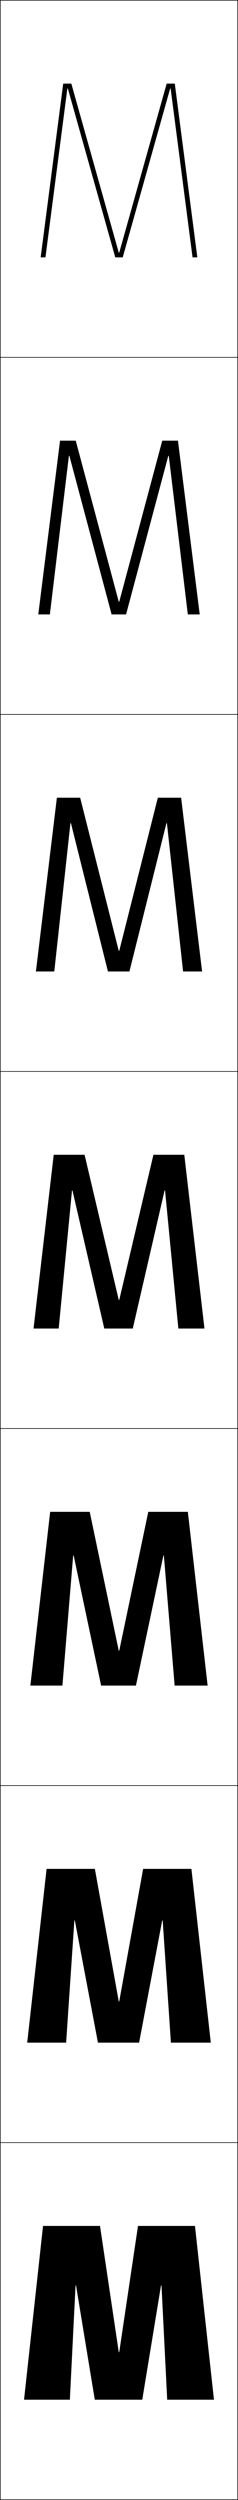 <?xml version="1.0" encoding="utf-8"?>
<!-- Generator: Adobe Illustrator 11 Build 225, SVG Export Plug-In . SVG Version: 6.0.0 Build 78)  -->
<!DOCTYPE svg PUBLIC "-//W3C//DTD SVG 1.0//EN"    "http://www.w3.org/TR/2001/REC-SVG-20010904/DTD/svg10.dtd">
<svg  xmlns="http://www.w3.org/2000/svg" xmlns:xlink="http://www.w3.org/1999/xlink" xmlns:a="http://ns.adobe.com/AdobeSVGViewerExtensions/3.0/"
	 width="100.25" height="1050.25" viewBox="0 0 100.25 1050.25" overflow="visible" enable-background="new 0 0 100.25 1050.25"
	 xml:space="preserve">
		<g id="レイヤー1">
			<g>
				<rect x="0.125" y="0.125" fill="none" stroke="#000000" stroke-width="0.25" width="100" height="150"/> 
				<rect x="0.125" y="150.125" fill="none" stroke="#000000" stroke-width="0.25" width="100" height="150"/> 
				<rect x="0.125" y="300.125" fill="none" stroke="#000000" stroke-width="0.25" width="100" height="150"/> 
				<rect x="0.125" y="450.125" fill="none" stroke="#000000" stroke-width="0.25" width="100" height="150"/> 
				<rect x="0.125" y="600.125" fill="none" stroke="#000000" stroke-width="0.25" width="100" height="150"/> 
				<rect x="0.125" y="750.125" fill="none" stroke="#000000" stroke-width="0.25" width="100" height="150"/> 
				<rect x="0.125" y="900.125" fill="none" stroke="#000000" stroke-width="0.25" width="100" height="150"/> 
			</g>
			<g>
				<polygon points="68.025,960.125 70.425,1008.125 90.125,1008.125 82.125,935.125 58.125,935.125 50.226,988.125 
					50.025,988.125 42.125,935.125 18.125,935.125 10.125,1008.125 29.425,1008.125 31.824,960.125 32.024,960.125 
					39.925,1008.125 59.925,1008.125 67.825,960.125 "/>
				<polygon points="68.525,806.791 71.991,858.124 88.792,858.124 80.625,785.124 
					60.291,785.124 50.225,840.791 50.025,840.791 39.958,785.124 19.625,785.124 
					11.458,858.124 27.858,858.124 31.324,806.791 31.524,806.791 41.258,858.124 
					58.591,858.124 68.324,806.791 "/>
				<polygon points="69.025,653.458 73.559,708.124 87.458,708.124 79.125,635.124 
					62.458,635.124 50.226,693.458 50.025,693.458 37.792,635.124 21.125,635.124 
					12.792,708.124 26.292,708.124 30.824,653.458 31.024,653.458 42.591,708.124 
					57.258,708.124 68.825,653.458 "/>
				<polygon points="14.125,558.124 24.725,558.124 30.324,500.124 30.524,500.124 
					43.925,558.124 55.925,558.124 69.324,500.124 69.524,500.124 75.125,558.124 
					86.125,558.124 77.625,485.124 64.625,485.124 50.226,546.124 50.025,546.124 35.625,485.124 
					22.625,485.124 "/>
				<polygon points="70.308,345.809 77.119,408.124 85.125,408.124 76.291,335.124 
					66.485,335.124 50.225,399.457 50.025,399.457 33.765,335.124 23.958,335.124 
					15.125,408.124 22.863,408.124 29.673,345.809 29.874,345.809 45.468,408.124 
					54.515,408.124 70.108,345.809 "/>
				<polygon points="71.092,191.495 79.113,258.124 84.125,258.124 74.958,185.124 
					68.345,185.124 50.225,252.791 50.025,252.791 31.905,185.124 25.292,185.124 
					16.125,258.124 21.003,258.124 29.023,191.495 29.224,191.495 47.011,258.124 
					53.105,258.124 70.892,191.495 "/>
				<polygon points="71.876,37.18 81.107,108.124 83.125,108.124 73.625,35.124 70.205,35.124 
					50.225,106.124 50.024,106.124 30.045,35.124 26.625,35.124 17.125,108.124 
					19.142,108.124 28.373,37.18 28.574,37.18 48.555,108.124 51.695,108.124 
					71.676,37.18 "/>
			</g>
		</g>
	</svg>
